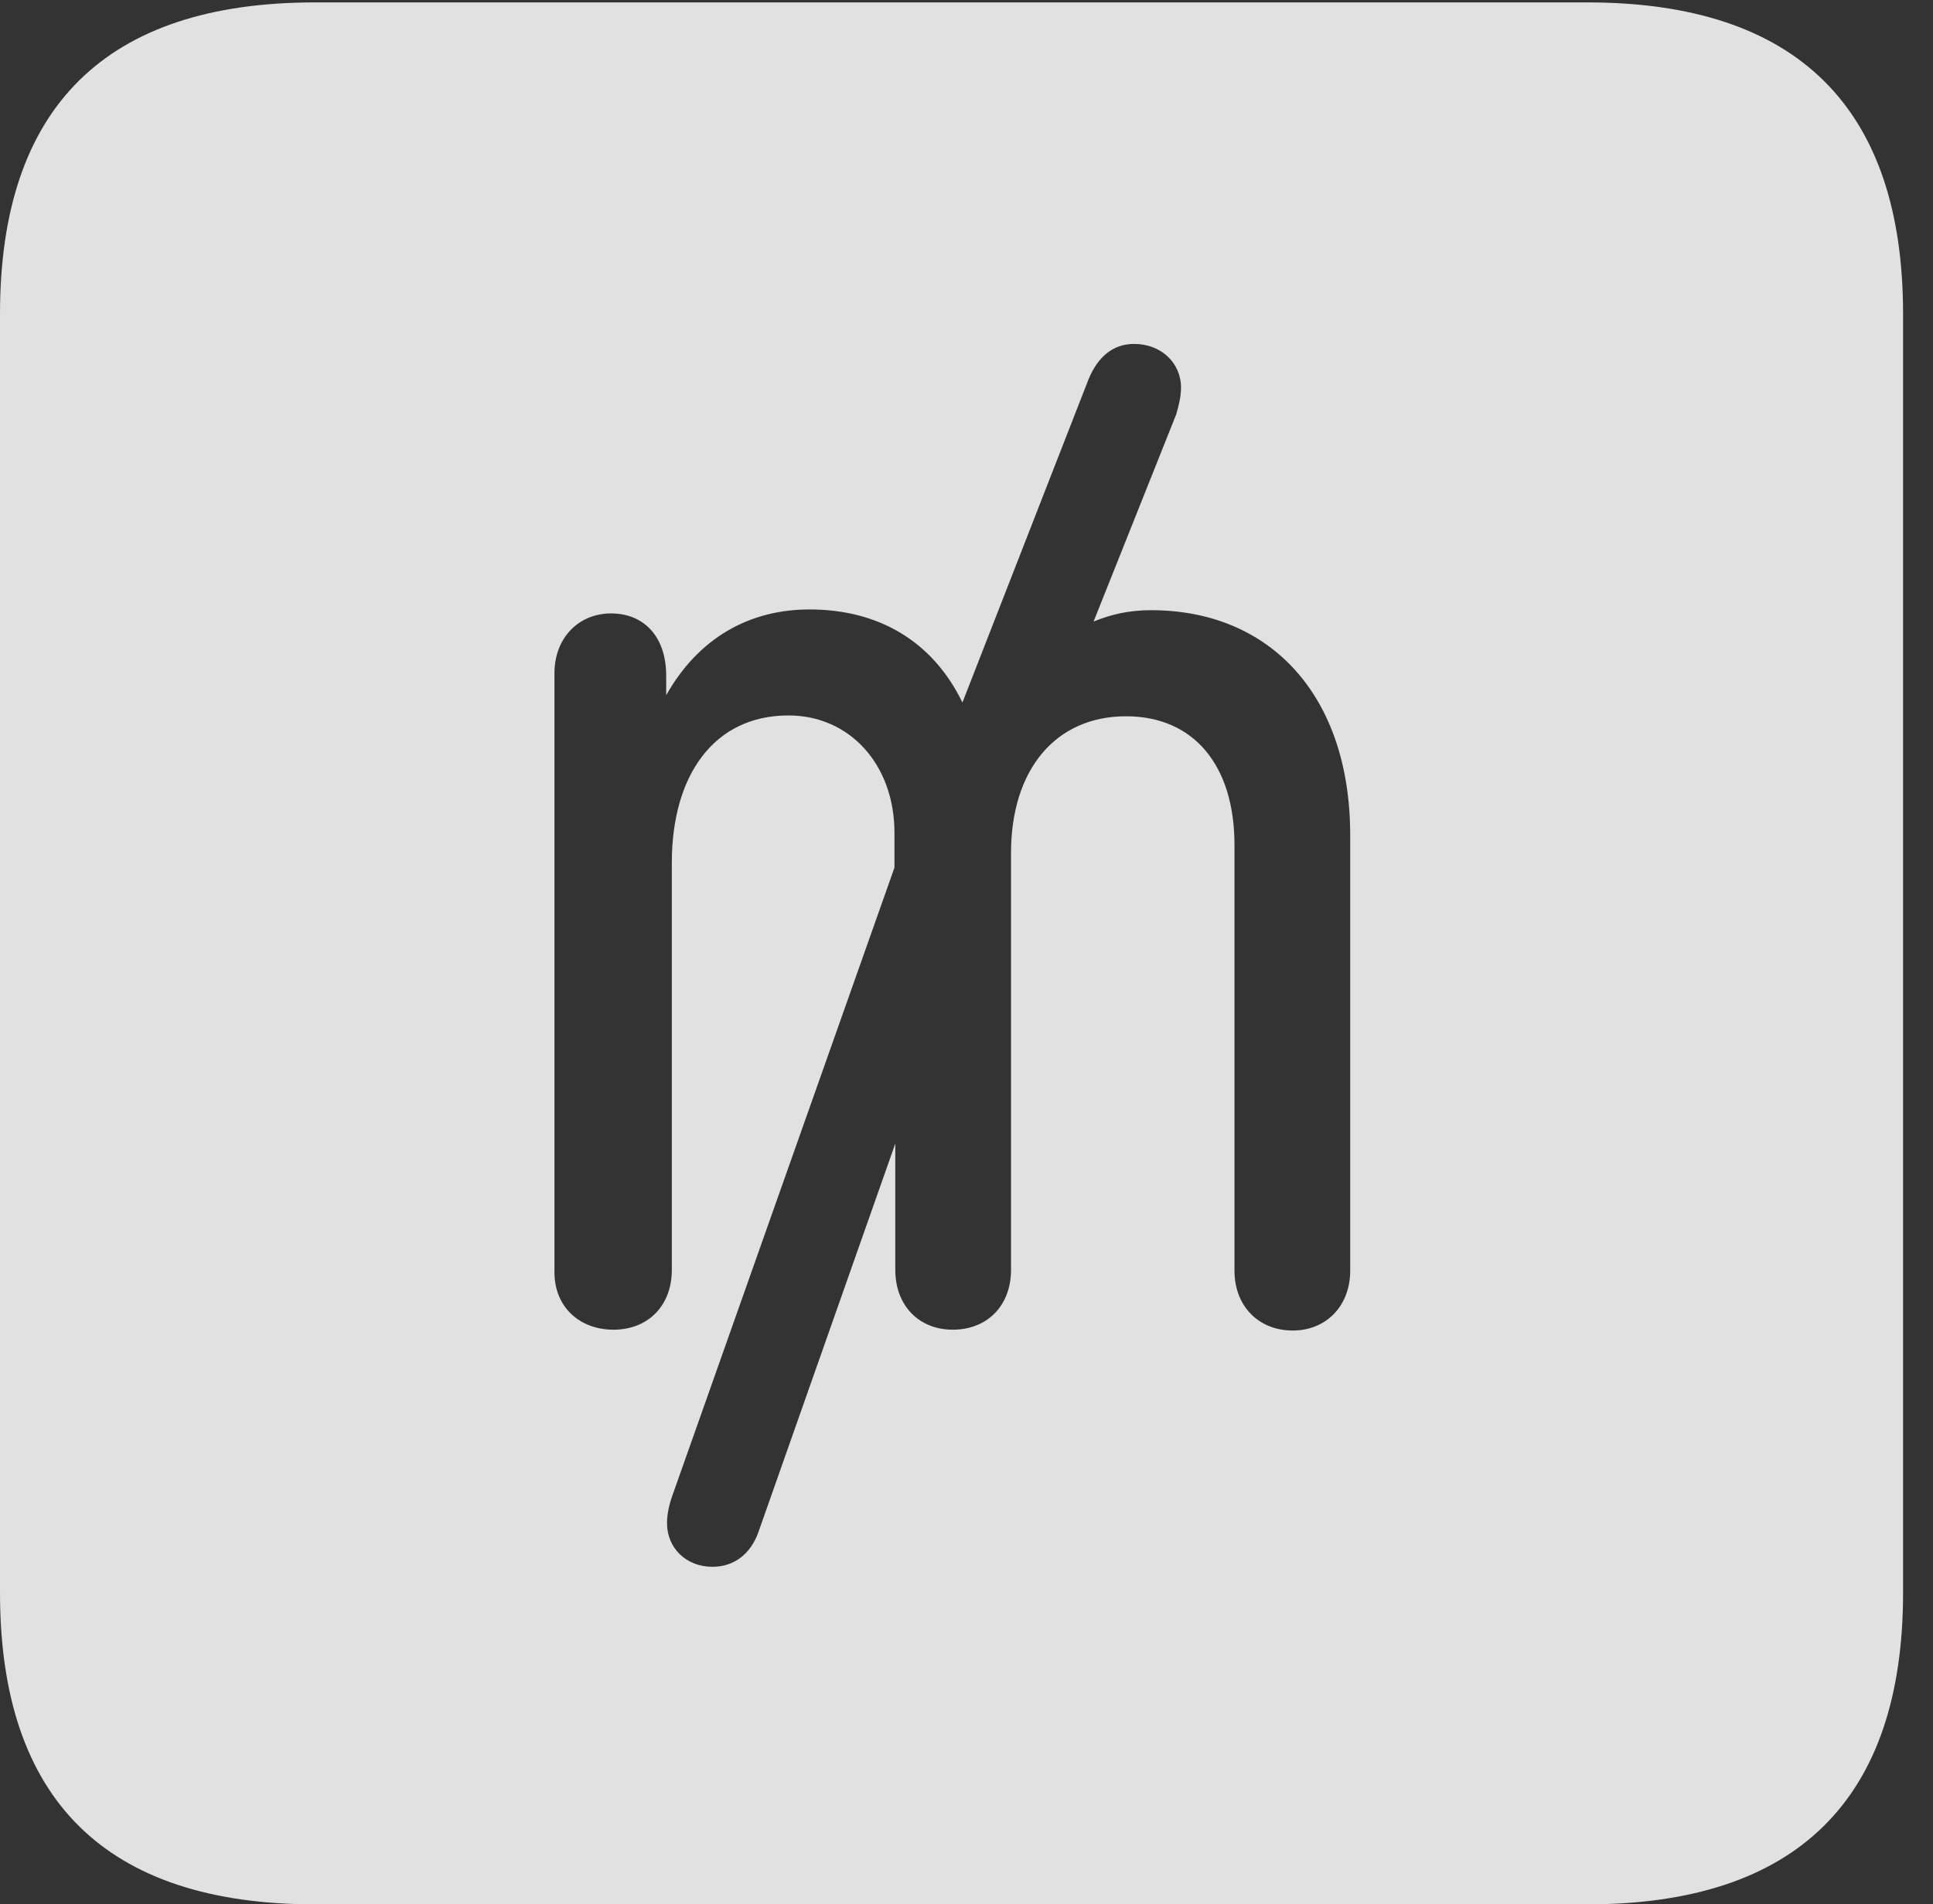 <?xml version="1.0" encoding="UTF-8"?>
<!--Generator: Apple Native CoreSVG 232.5-->
<!DOCTYPE svg
PUBLIC "-//W3C//DTD SVG 1.1//EN"
       "http://www.w3.org/Graphics/SVG/1.1/DTD/svg11.dtd">
<svg version="1.1" xmlns="http://www.w3.org/2000/svg" xmlns:xlink="http://www.w3.org/1999/xlink" width="23.32" height="22.979">
 <rect width="100%" height="100%" fill="#333333" stroke="none"/>
 <g>
  <rect height="22.979" opacity="0" width="23.32" x="0" y="0"/>
  <path d="M22.959 3.789L22.959 19.219C22.959 21.709 21.68 22.979 19.15 22.979L3.799 22.979C1.279 22.979 0 21.719 0 19.219L0 3.789C0 1.289 1.279 0.029 3.799 0.029L19.15 0.029C21.68 0.029 22.959 1.299 22.959 3.789ZM13.135 4.57L11.611 8.477C11.25 7.734 10.596 7.354 9.766 7.354C9.043 7.354 8.428 7.695 8.037 8.389L8.037 8.154C8.037 7.666 7.754 7.402 7.373 7.402C6.982 7.402 6.689 7.695 6.689 8.125L6.689 15.352C6.689 15.771 6.992 16.045 7.402 16.045C7.812 16.045 8.105 15.762 8.105 15.322L8.105 10.41C8.105 9.355 8.613 8.633 9.512 8.633C10.254 8.633 10.791 9.229 10.791 10.049L10.791 10.469L8.115 18.037C8.076 18.145 8.047 18.262 8.047 18.379C8.047 18.682 8.281 18.906 8.594 18.906C8.848 18.906 9.053 18.76 9.15 18.486L10.801 13.799L10.801 15.322C10.801 15.762 11.094 16.045 11.494 16.045C11.904 16.045 12.197 15.762 12.197 15.322L12.197 10.293C12.197 9.287 12.734 8.643 13.584 8.643C14.404 8.643 14.893 9.238 14.893 10.195L14.893 15.332C14.893 15.762 15.185 16.055 15.596 16.055C15.996 16.055 16.289 15.762 16.289 15.332L16.289 10.078C16.289 8.389 15.322 7.363 13.887 7.363C13.623 7.363 13.408 7.412 13.193 7.5L14.19 5C14.219 4.902 14.248 4.785 14.248 4.678C14.248 4.375 14.004 4.15 13.682 4.15C13.418 4.15 13.242 4.316 13.135 4.57Z" fill="#ffffff" fill-opacity="0.85"/>
 </g>
</svg>
